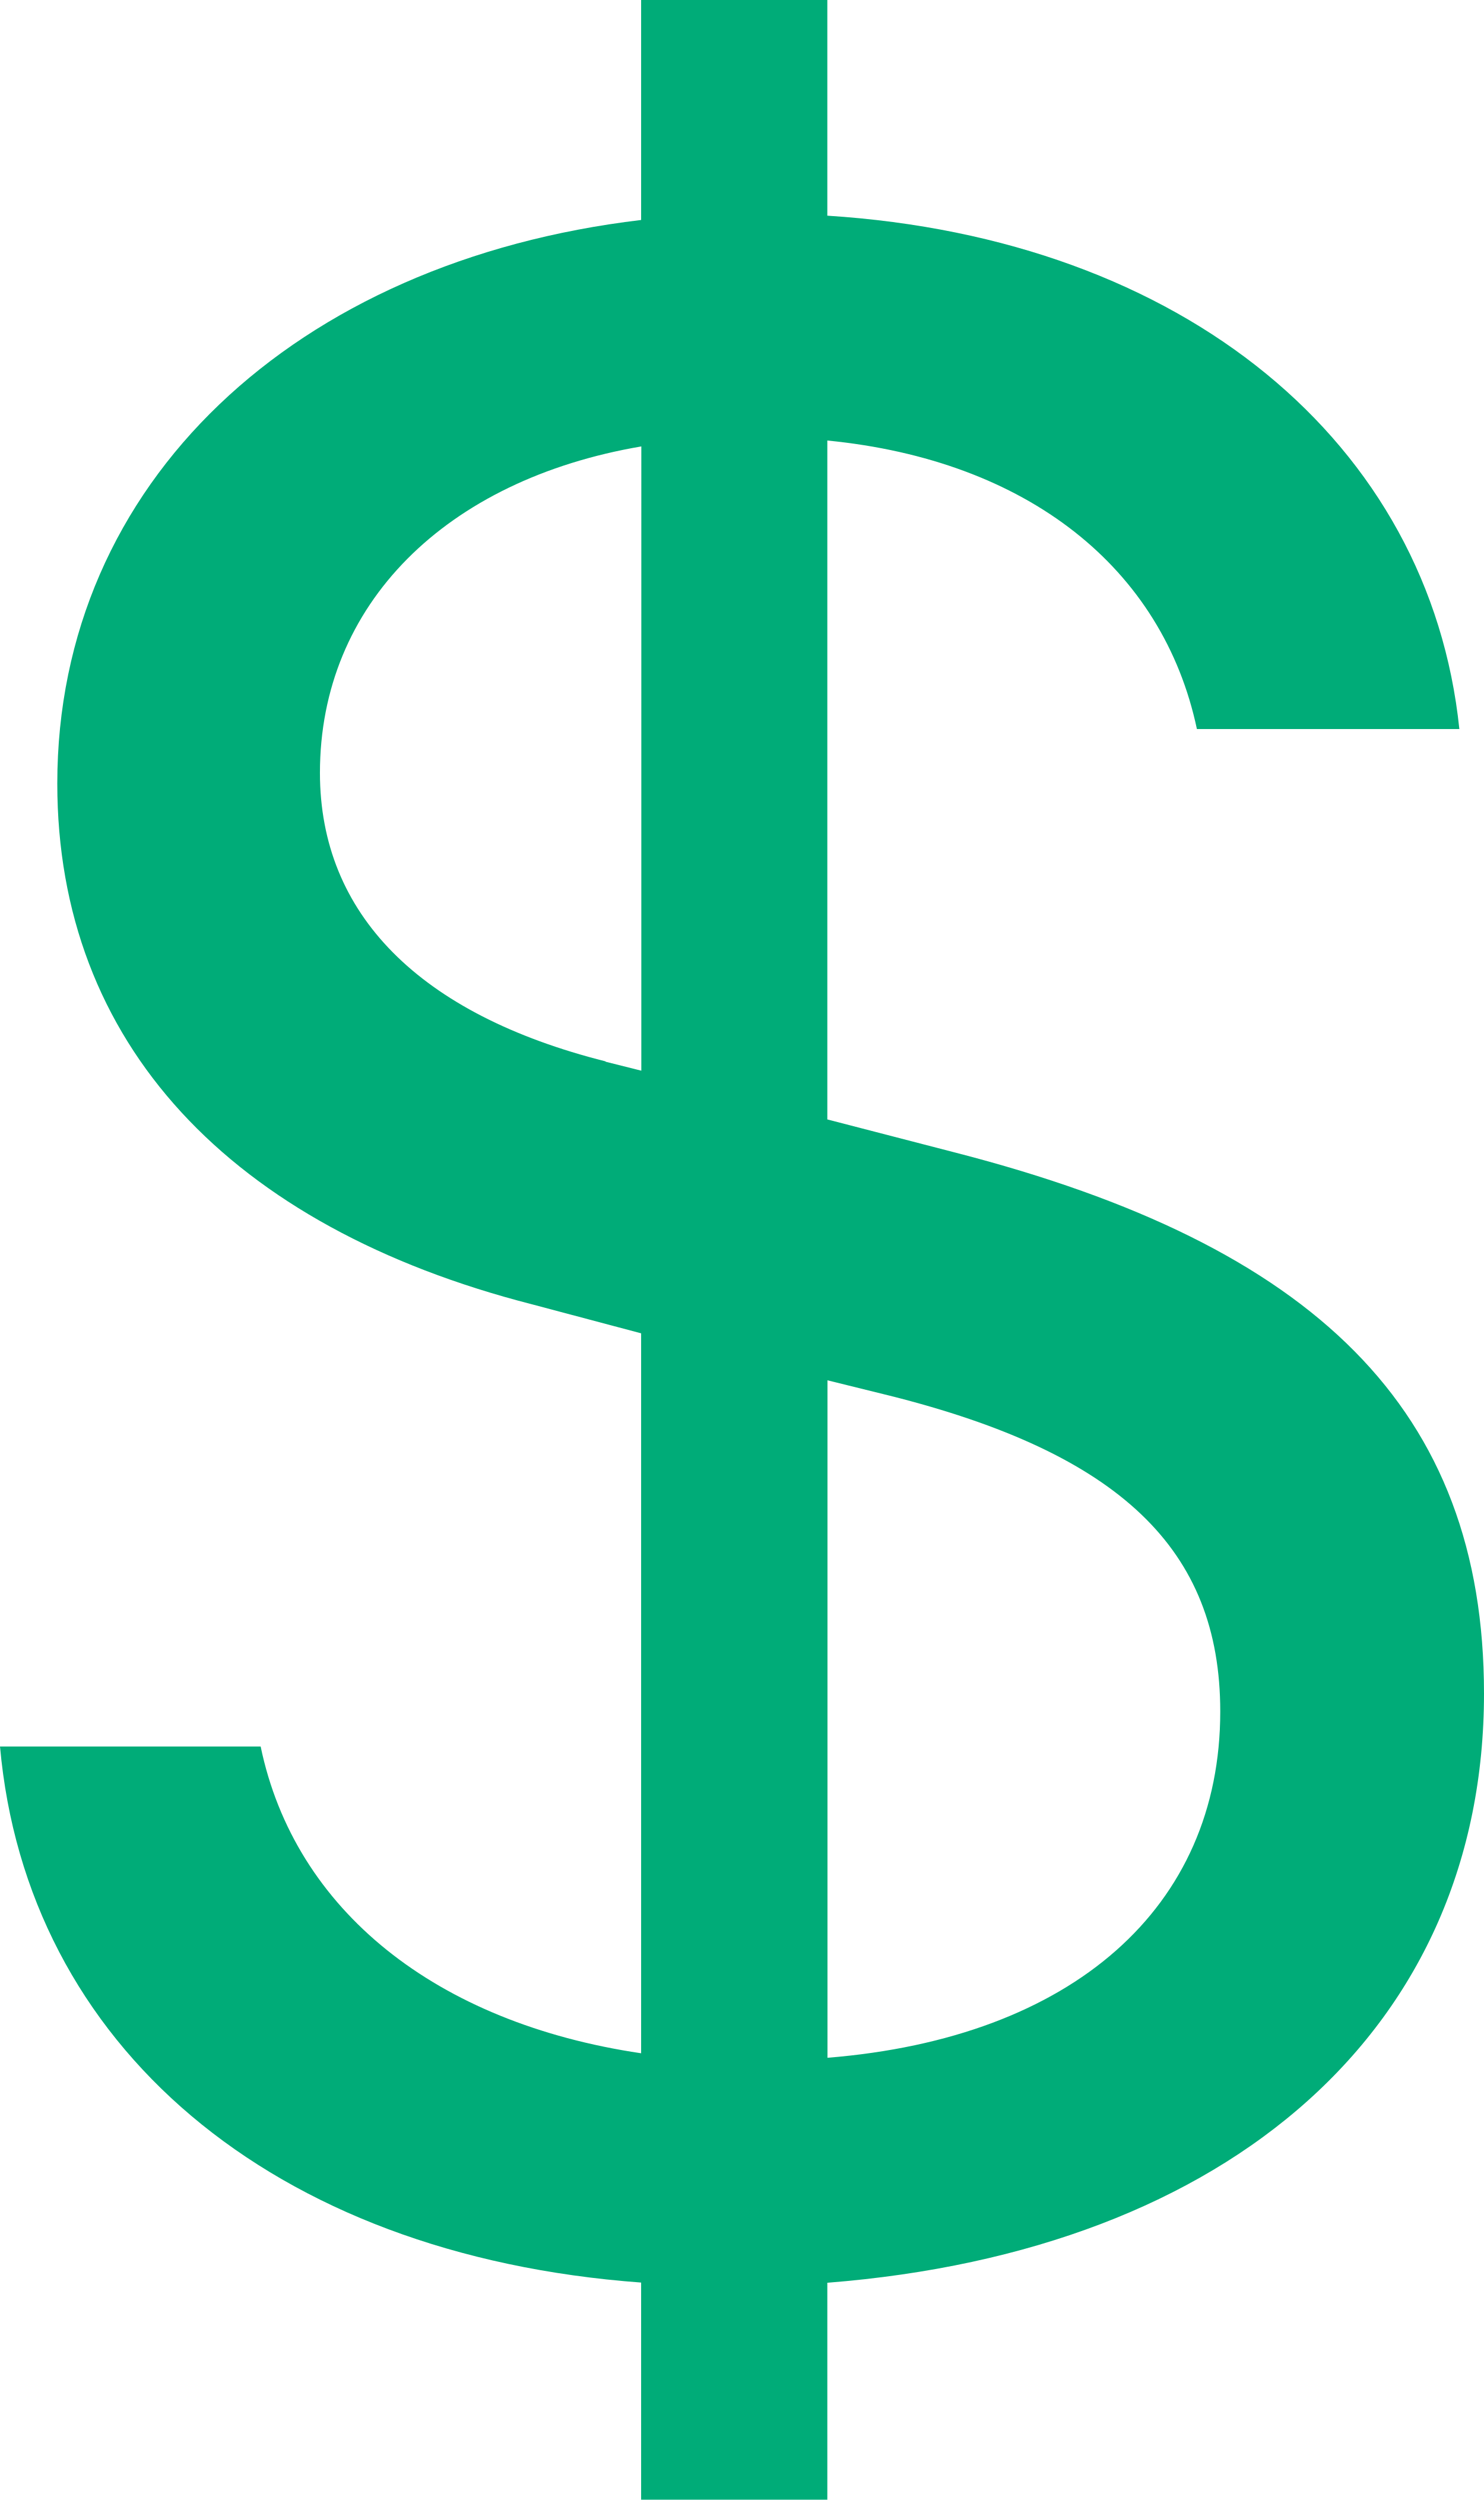 <svg xmlns="http://www.w3.org/2000/svg" width="29.686" height="50" viewBox="0 0 29.686 50">
  <g id="__TEMP__SVG__" transform="translate(-14.286 -3.571)">
    <g id="Group_18" data-name="Group 18">
      <path id="Path_15" data-name="Path 15" d="M14.286,38.5c.529,5.954,5.4,10.179,12.825,10.725v4.343h3.725V49.229c8.107-.639,13.136-5.136,13.136-11.786,0-5.679-3.382-8.964-10.557-10.814l-2.579-.668V12.382c4.007.393,6.711,2.55,7.393,5.771h5.25c-.593-5.714-5.5-9.814-12.643-10.268V3.571H27.111v4.4c-6.925.821-11.679,5.257-11.679,11.271,0,5.193,3.45,8.868,9.5,10.418l2.179.579v14.4c-4.1-.607-6.929-2.857-7.611-6.136H14.286ZM26.4,24.8c-3.725-.939-5.714-2.946-5.714-5.771,0-3.371,2.514-5.861,6.429-6.529V24.986l-.714-.179Zm5.682,6.686c4.6,1.154,6.614,3.068,6.614,6.318,0,3.918-2.95,6.529-7.857,6.925V31.179l1.243.307Z" fill="#00ac78"/>
    </g>
  </g>
</svg>

